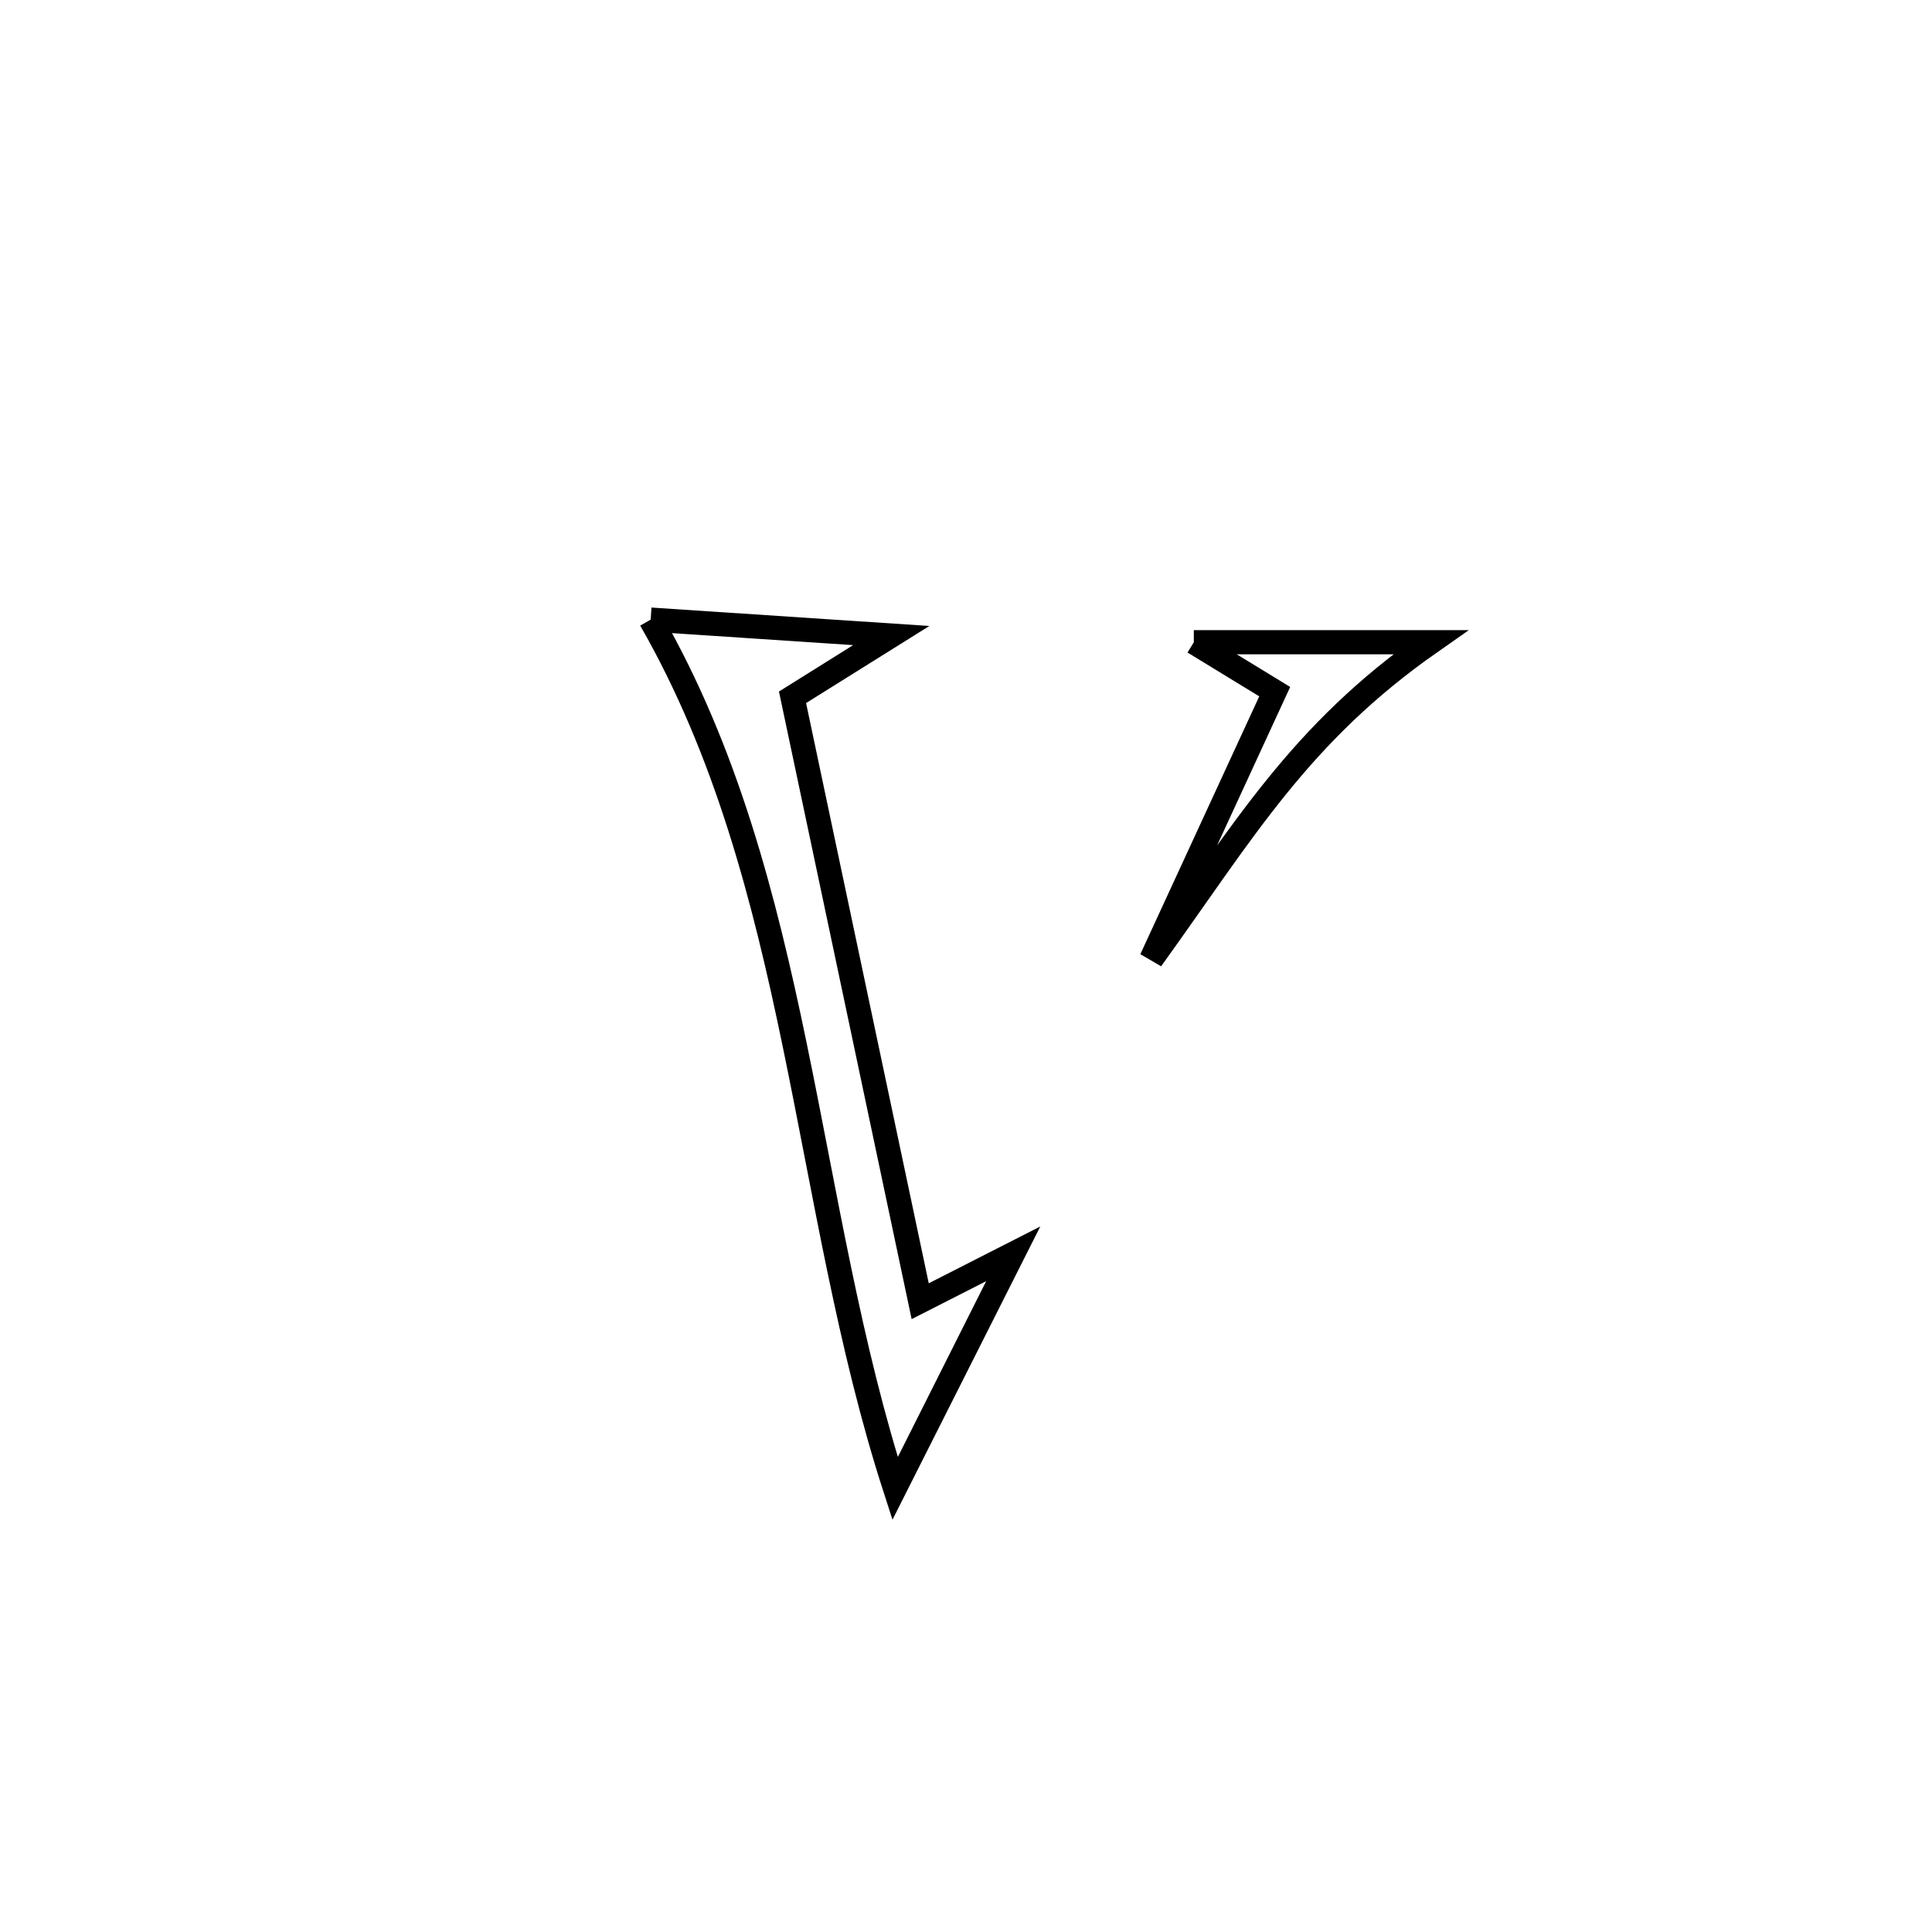<svg xmlns="http://www.w3.org/2000/svg" viewBox="0.0 0.0 24.0 24.0" height="200px" width="200px"><path fill="none" stroke="black" stroke-width=".3" stroke-opacity="1.0"  filling="0" d="M8.083 7.697 L8.083 7.697 C9.079 7.763 10.075 7.829 11.071 7.895 L11.071 7.895 C10.662 8.15 10.254 8.406 9.845 8.662 L9.845 8.662 C10.109 9.912 10.374 11.162 10.638 12.413 C10.902 13.663 11.167 14.913 11.431 16.164 L11.431 16.164 C11.817 15.967 12.204 15.771 12.59 15.574 L12.59 15.574 C12.566 15.623 11.136 18.469 11.121 18.497 L11.121 18.497 C10.547 16.723 10.257 14.841 9.875 12.994 C9.494 11.147 9.022 9.334 8.083 7.697 L8.083 7.697"></path>
<path fill="none" stroke="black" stroke-width=".3" stroke-opacity="1.0"  filling="0" d="M14.83 7.978 L14.83 7.978 C15.81 7.978 16.79 7.978 17.77 7.978 L17.77 7.978 C16.14 9.119 15.455 10.316 14.302 11.916 L14.302 11.916 C14.813 10.808 15.324 9.7 15.835 8.592 L15.835 8.592 C15.5 8.387 15.165 8.183 14.83 7.978 L14.83 7.978"></path></svg>